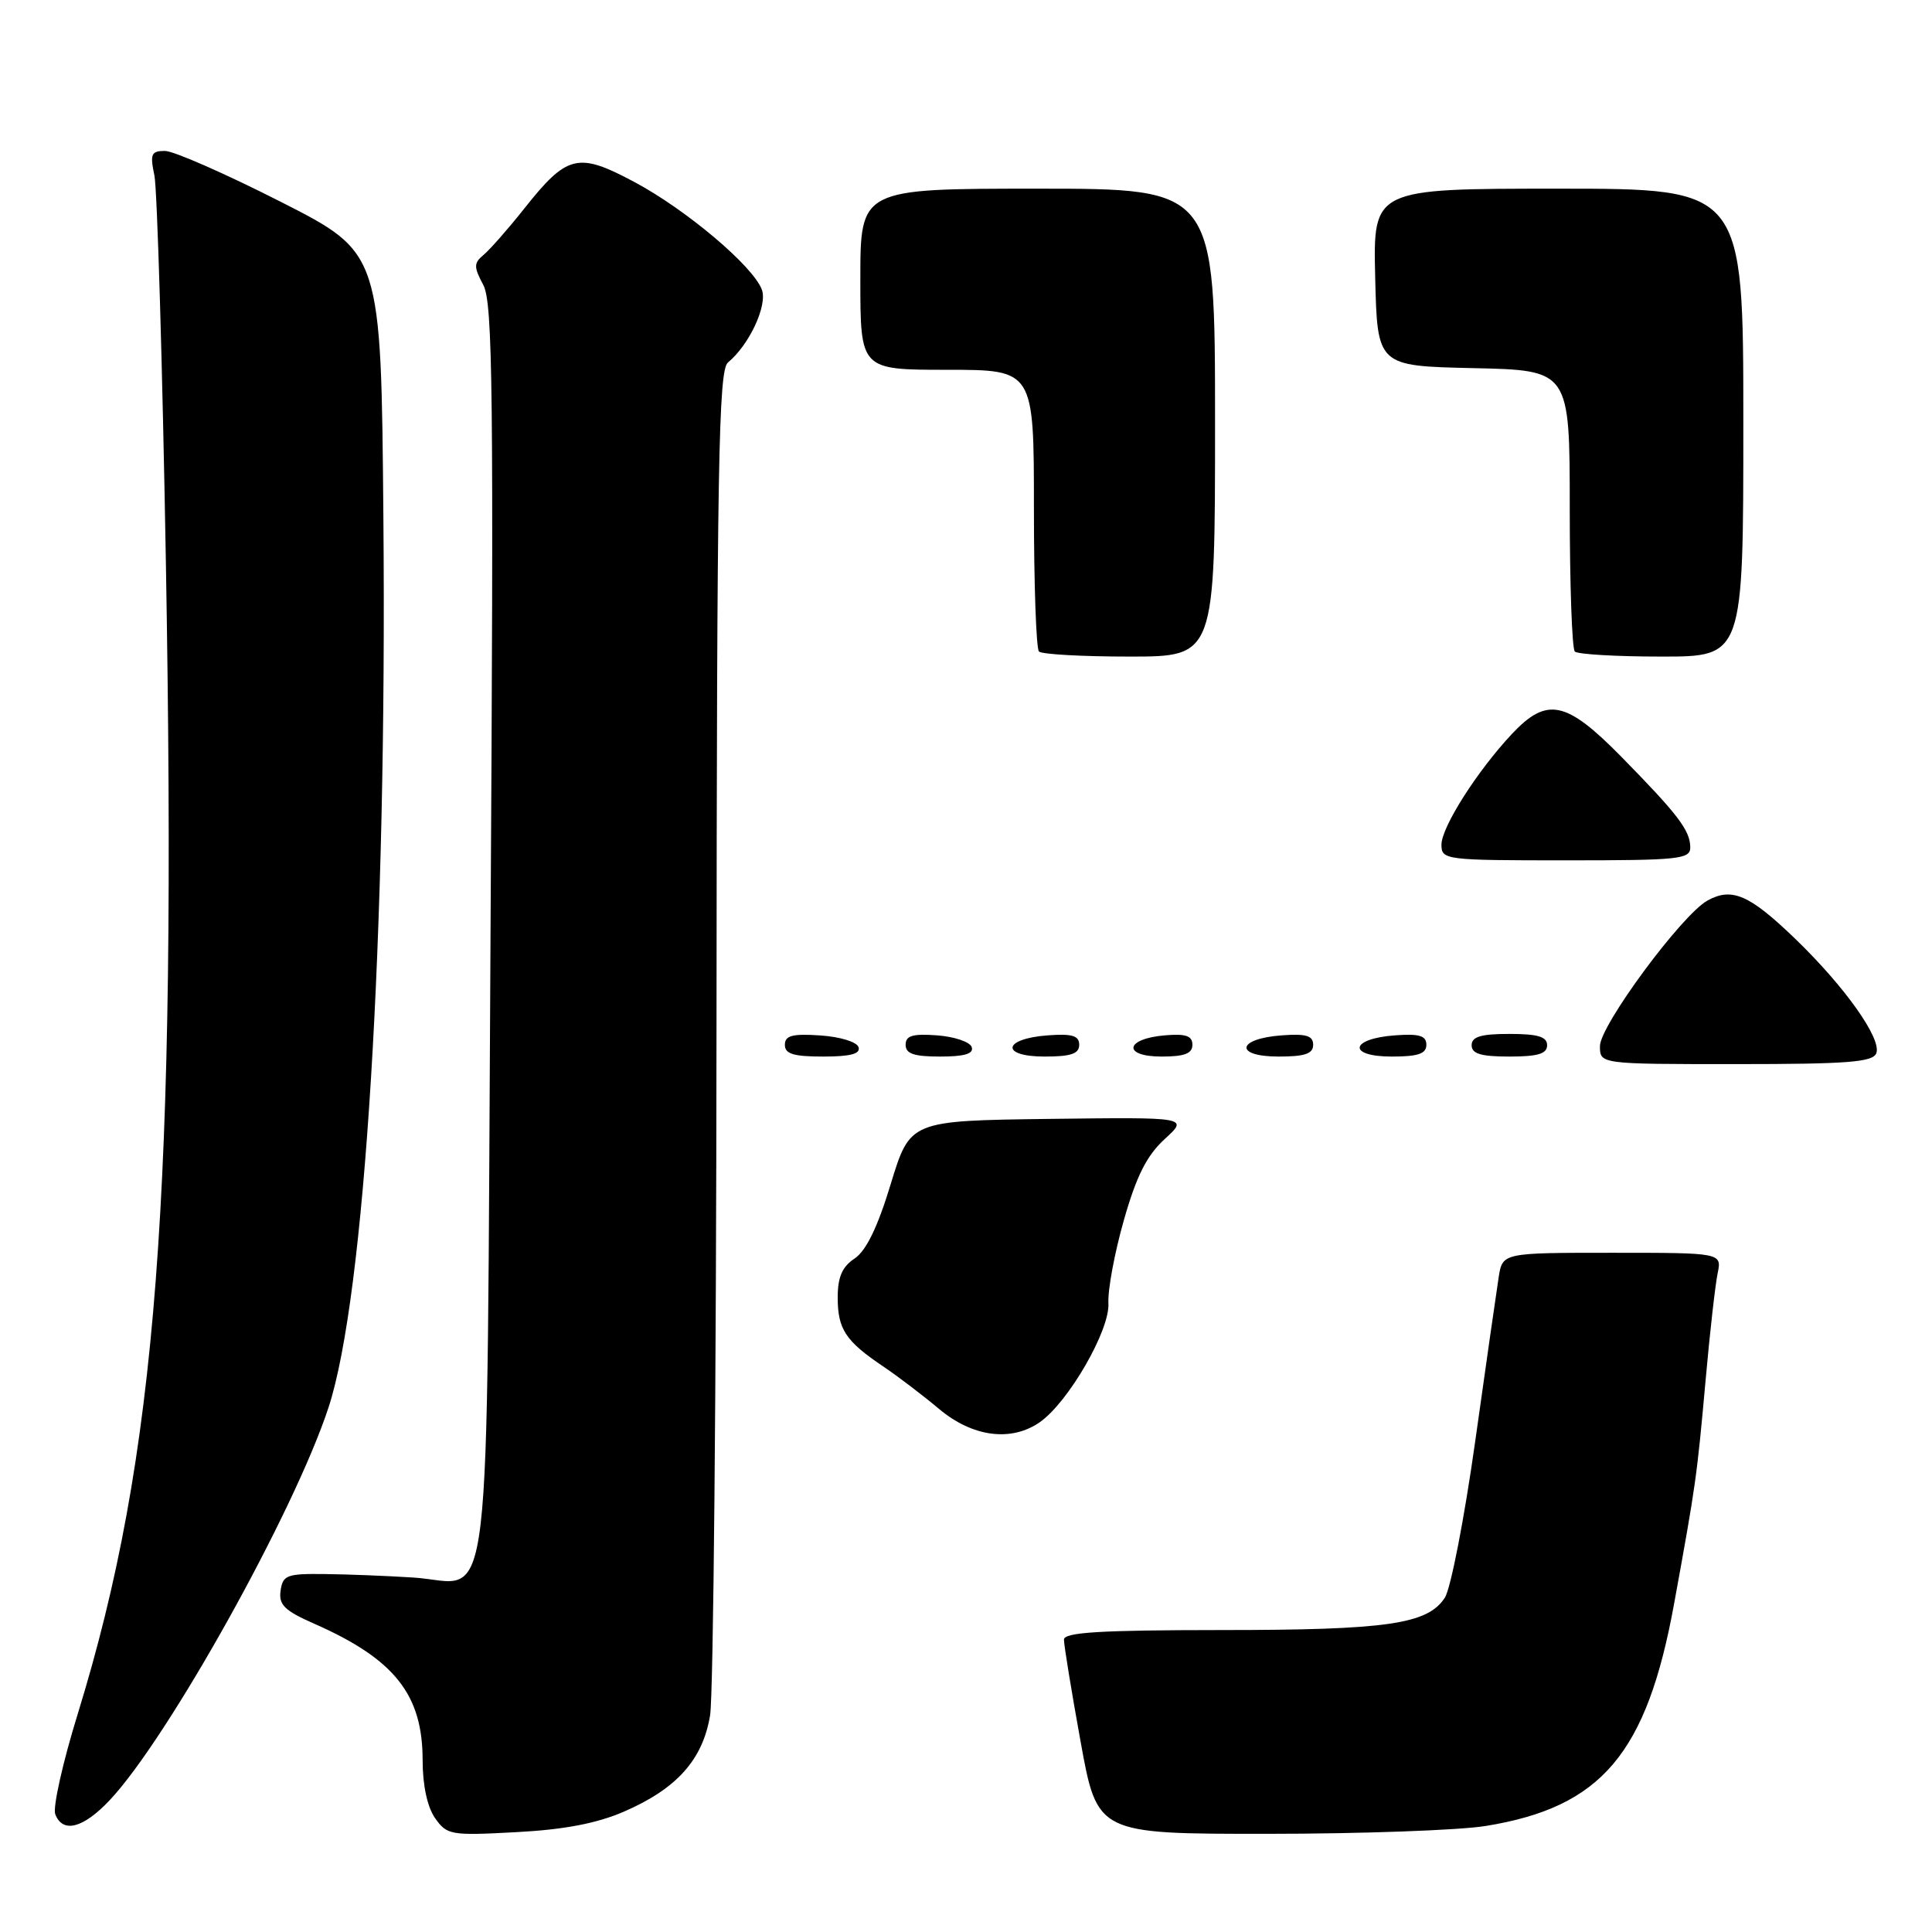 <?xml version="1.0" encoding="UTF-8" standalone="no"?>
<!DOCTYPE svg PUBLIC "-//W3C//DTD SVG 1.1//EN" "http://www.w3.org/Graphics/SVG/1.1/DTD/svg11.dtd" >
<svg xmlns="http://www.w3.org/2000/svg" xmlns:xlink="http://www.w3.org/1999/xlink" version="1.1" viewBox="0 0 256 256">
 <g >
 <path fill="currentColor"
d=" M 82.63 240.07 C 89.67 237.03 93.12 233.18 94.09 227.29 C 94.53 224.65 94.91 183.52 94.94 135.87 C 94.99 61.52 95.21 49.07 96.45 48.04 C 99.29 45.69 101.72 40.47 100.95 38.38 C 99.79 35.26 90.91 27.76 84.01 24.09 C 76.57 20.12 75.14 20.47 69.44 27.67 C 67.33 30.33 64.92 33.07 64.09 33.76 C 62.76 34.87 62.76 35.35 64.04 37.76 C 65.30 40.12 65.43 51.99 65.00 123.22 C 64.43 218.29 65.45 209.70 54.75 209.03 C 51.31 208.81 46.02 208.60 43.00 208.57 C 38.02 208.51 37.47 208.71 37.18 210.77 C 36.91 212.65 37.70 213.42 41.68 215.17 C 52.28 219.85 56.00 224.54 56.00 233.23 C 56.00 236.56 56.62 239.44 57.65 240.91 C 59.22 243.15 59.71 243.24 68.40 242.77 C 74.73 242.44 79.06 241.61 82.63 240.07 Z  M 196.87 241.95 C 212.22 239.46 218.22 232.38 221.84 212.43 C 224.71 196.69 224.85 195.68 225.99 183.00 C 226.55 176.68 227.28 170.26 227.59 168.75 C 228.16 166.00 228.16 166.00 213.62 166.00 C 199.09 166.00 199.09 166.00 198.58 169.25 C 198.30 171.04 196.90 180.82 195.47 191.00 C 194.04 201.18 192.23 210.49 191.45 211.70 C 189.17 215.22 183.82 215.99 161.75 215.99 C 145.83 216.00 141.00 216.29 140.98 217.25 C 140.97 217.94 141.96 224.01 143.18 230.75 C 145.40 243.00 145.40 243.00 167.95 242.99 C 180.35 242.99 193.37 242.52 196.87 241.95 Z  M 14.53 238.54 C 22.25 230.35 38.99 200.33 43.53 186.50 C 48.35 171.83 51.29 124.23 50.80 68.50 C 50.50 33.50 50.50 33.50 37.22 26.75 C 29.92 23.04 23.01 20.00 21.86 20.00 C 20.03 20.00 19.86 20.40 20.46 23.25 C 20.83 25.04 21.52 48.10 21.98 74.50 C 23.45 158.78 20.83 192.93 10.29 227.14 C 8.31 233.54 6.98 239.50 7.32 240.39 C 8.31 242.96 11.01 242.27 14.53 238.54 Z  M 137.79 188.44 C 141.58 185.78 147.08 176.25 146.87 172.69 C 146.77 170.93 147.69 165.98 148.92 161.67 C 150.59 155.81 151.95 153.11 154.33 150.93 C 157.50 148.03 157.50 148.03 139.04 148.26 C 120.59 148.50 120.59 148.50 118.03 156.88 C 116.30 162.59 114.77 165.74 113.24 166.76 C 111.59 167.85 111.00 169.22 111.00 171.93 C 111.00 176.12 112.05 177.71 117.00 181.04 C 118.92 182.33 122.27 184.88 124.43 186.69 C 128.86 190.42 134.00 191.09 137.79 188.44 Z  M 248.62 139.56 C 249.35 137.64 244.45 130.73 237.84 124.36 C 231.82 118.56 229.49 117.54 226.26 119.32 C 222.85 121.20 212.00 135.89 212.00 138.62 C 212.00 141.00 212.00 141.00 230.03 141.00 C 244.83 141.00 248.16 140.74 248.62 139.56 Z  M 113.76 138.75 C 113.53 138.05 111.28 137.37 108.67 137.20 C 104.98 136.95 104.00 137.22 104.00 138.45 C 104.00 139.65 105.15 140.00 109.08 140.00 C 112.70 140.00 114.05 139.64 113.76 138.75 Z  M 128.76 138.75 C 128.53 138.06 126.47 137.36 124.17 137.19 C 120.93 136.95 120.00 137.23 120.00 138.44 C 120.00 139.63 121.10 140.00 124.58 140.00 C 127.80 140.00 129.04 139.63 128.76 138.75 Z  M 143.00 138.44 C 143.00 137.23 142.07 136.95 138.83 137.19 C 132.86 137.63 132.51 140.00 138.42 140.00 C 141.90 140.00 143.00 139.63 143.00 138.44 Z  M 158.00 138.44 C 158.00 137.25 157.12 136.95 154.33 137.19 C 149.05 137.64 148.71 140.00 153.92 140.00 C 156.95 140.00 158.00 139.60 158.00 138.44 Z  M 174.00 138.44 C 174.00 137.23 173.07 136.95 169.83 137.19 C 163.86 137.63 163.51 140.00 169.42 140.00 C 172.90 140.00 174.00 139.63 174.00 138.44 Z  M 189.00 138.44 C 189.00 137.23 188.07 136.95 184.83 137.19 C 178.86 137.63 178.51 140.00 184.42 140.00 C 187.90 140.00 189.00 139.63 189.00 138.44 Z  M 205.00 138.50 C 205.00 137.37 203.78 137.00 200.00 137.00 C 196.22 137.00 195.00 137.37 195.00 138.50 C 195.00 139.63 196.22 140.00 200.00 140.00 C 203.78 140.00 205.00 139.63 205.00 138.50 Z  M 223.97 112.25 C 223.93 110.00 222.32 107.90 214.81 100.25 C 207.52 92.84 204.98 92.31 200.34 97.25 C 195.74 102.15 191.00 109.60 191.00 111.93 C 191.00 113.94 191.48 114.00 207.50 114.00 C 222.56 114.00 224.00 113.85 223.97 112.25 Z  M 161.00 56.00 C 161.00 25.00 161.00 25.00 137.50 25.00 C 114.00 25.00 114.00 25.00 114.00 37.00 C 114.00 49.00 114.00 49.00 125.50 49.00 C 137.00 49.00 137.00 49.00 137.00 67.33 C 137.00 77.42 137.30 85.97 137.67 86.33 C 138.03 86.70 143.43 87.00 149.67 87.00 C 161.00 87.00 161.00 87.00 161.00 56.00 Z  M 231.00 56.00 C 231.00 25.00 231.00 25.00 206.47 25.00 C 181.94 25.00 181.94 25.00 182.22 36.75 C 182.50 48.50 182.50 48.50 195.25 48.78 C 208.00 49.06 208.00 49.06 208.00 67.36 C 208.00 77.43 208.30 85.97 208.67 86.33 C 209.03 86.70 214.21 87.00 220.17 87.00 C 231.00 87.00 231.00 87.00 231.00 56.00 Z "/>
</g>
</svg>